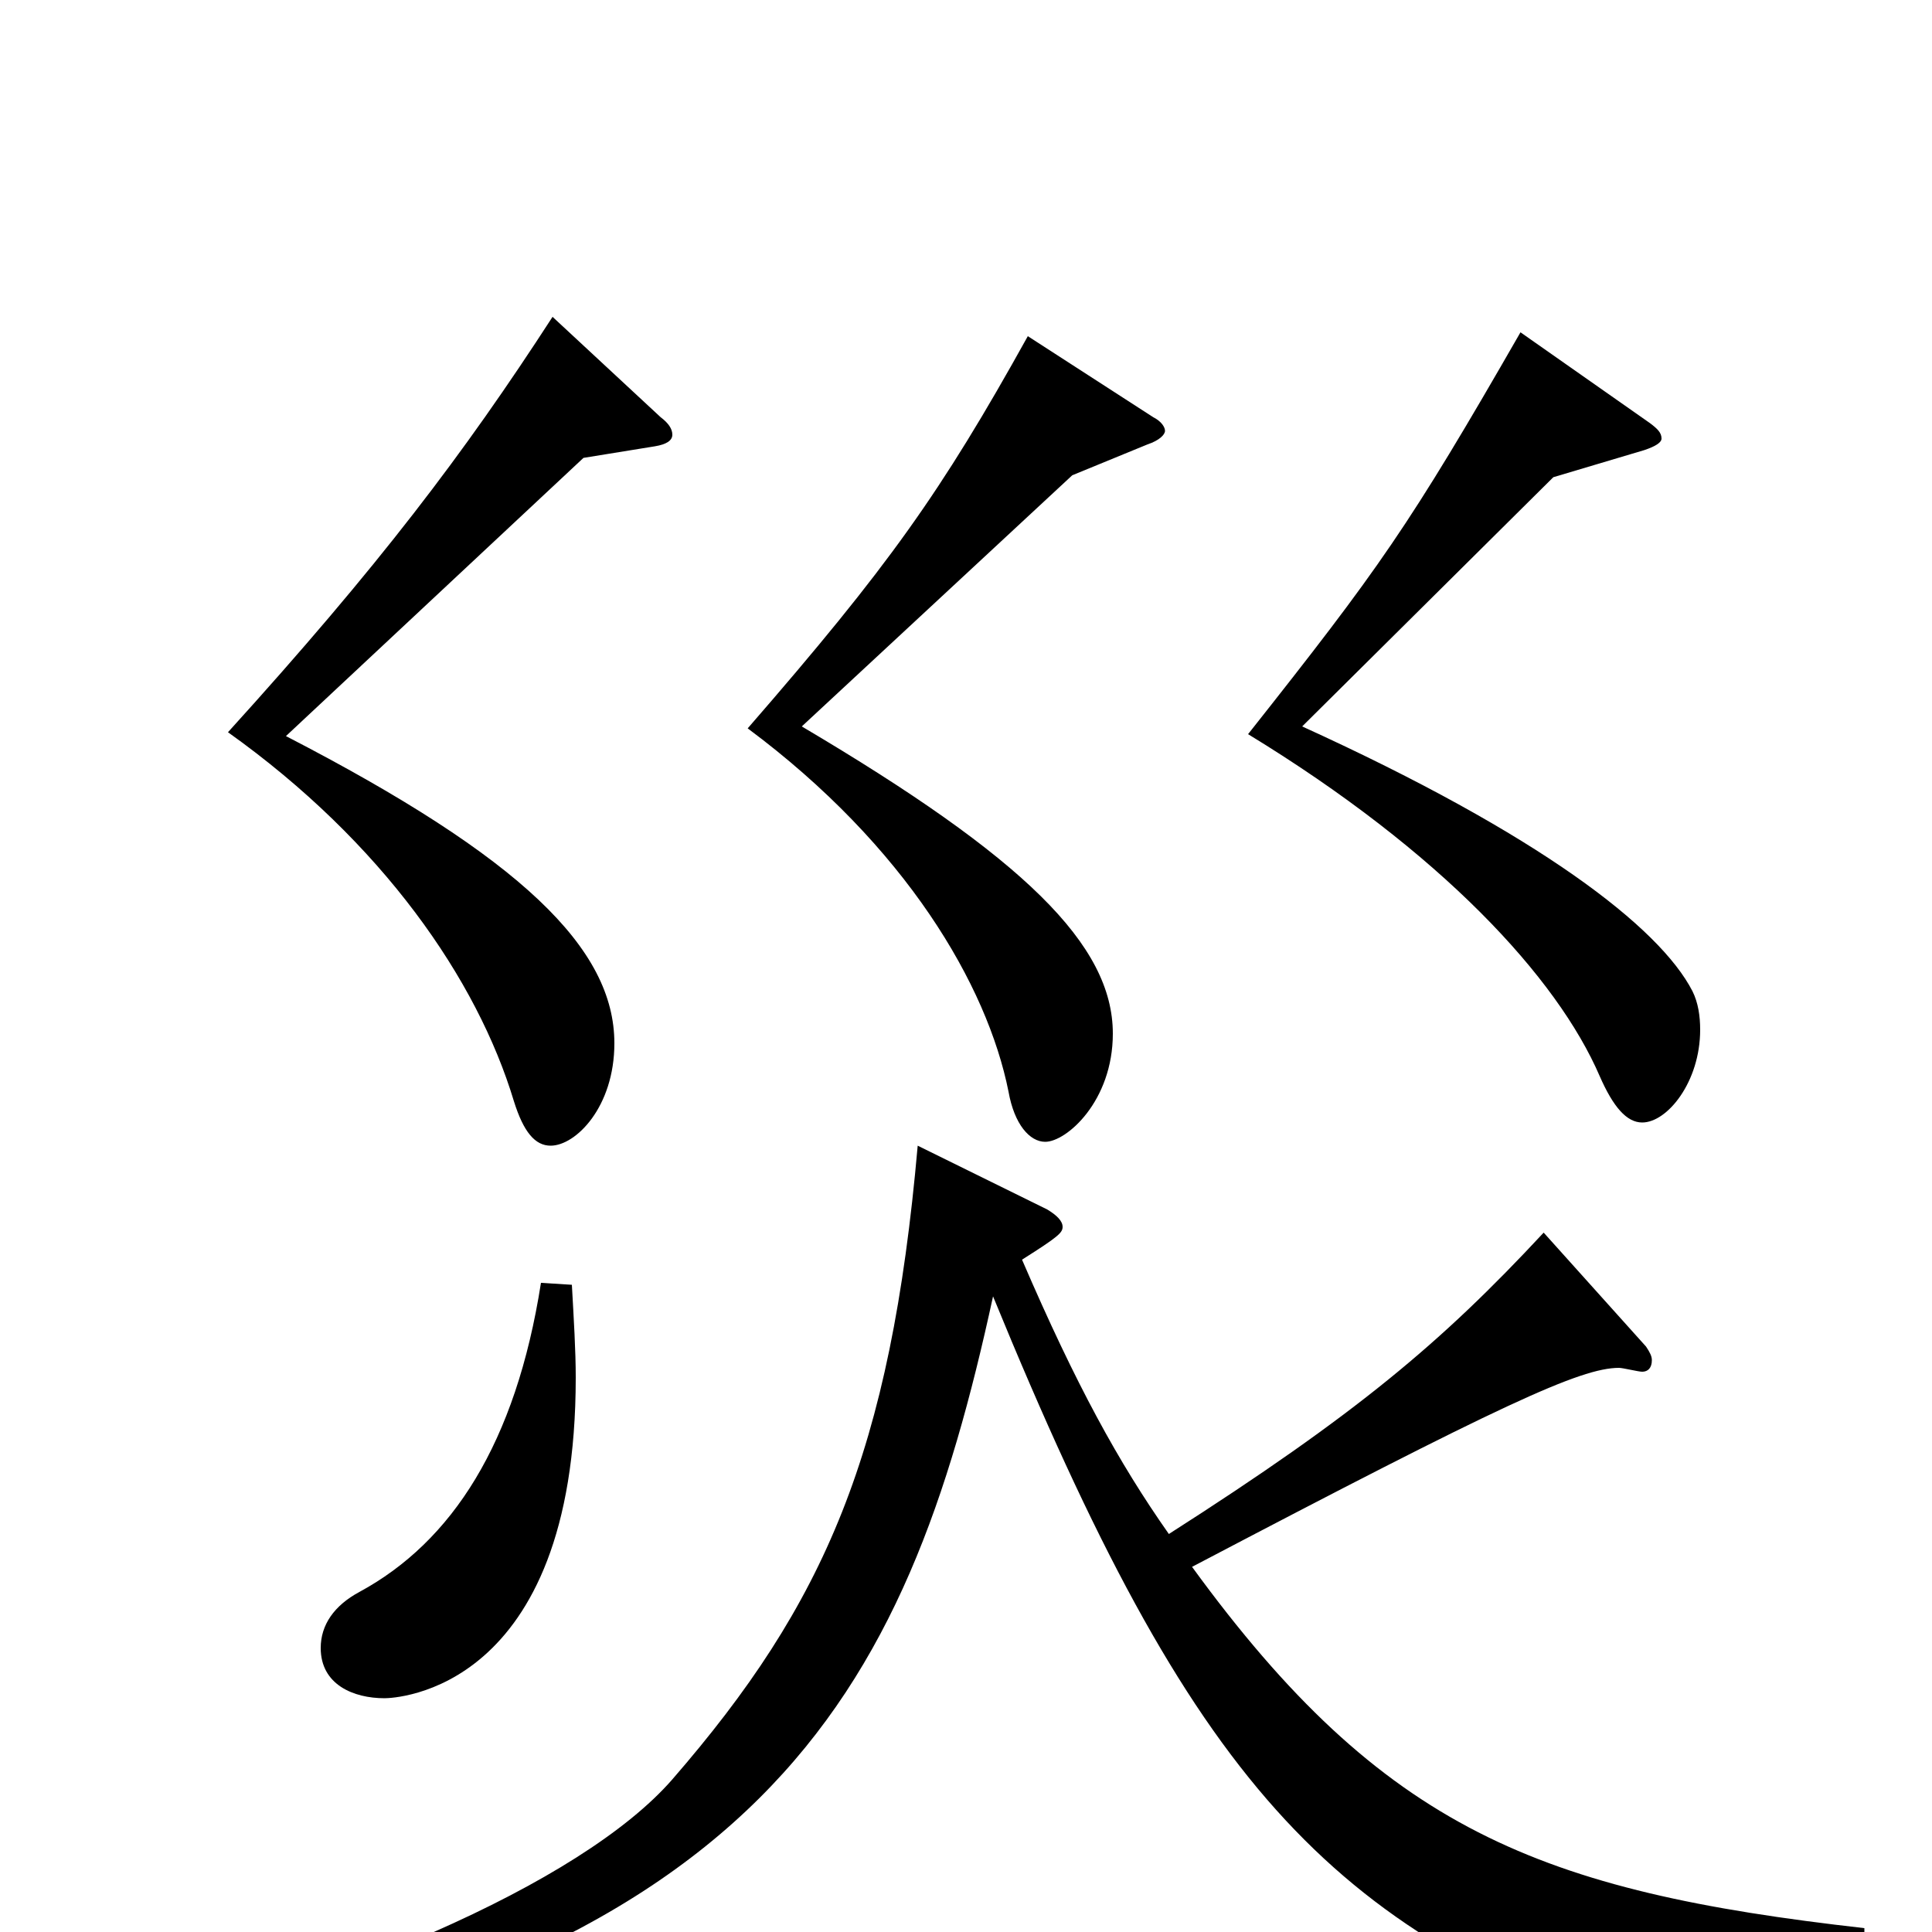 <svg xmlns="http://www.w3.org/2000/svg" viewBox="0 -1000 1000 1000">
	<path fill="#000000" d="M475 -407C461 -248 427 -170 348 -79C301 -25 171 31 30 62L33 77C396 22 469 -122 514 -329C618 -75 687 -3 855 57C857 58 858 58 860 58C863 58 866 56 870 51C886 30 912 14 965 10V-2C797 -21 716 -53 617 -189C777 -273 818 -292 838 -292C840 -292 848 -290 850 -290C853 -290 855 -292 855 -296C855 -298 854 -300 852 -303L799 -362C746 -305 702 -268 605 -206C579 -243 557 -283 529 -348C548 -360 550 -362 550 -365C550 -368 547 -371 542 -374ZM532 -826C487 -745 460 -707 387 -623C469 -562 511 -490 522 -435C525 -418 533 -409 541 -409C552 -409 576 -430 576 -465C576 -511 530 -556 415 -624L555 -754L594 -770C600 -772 603 -775 603 -777C603 -779 601 -782 597 -784ZM280 -336C267 -253 234 -202 186 -176C173 -169 166 -159 166 -147C166 -128 183 -121 199 -121C204 -121 298 -124 298 -287C298 -301 297 -317 296 -335ZM286 -836C240 -765 196 -707 118 -621C198 -564 247 -493 266 -430C271 -414 277 -407 285 -407C298 -407 318 -427 318 -460C318 -509 270 -556 148 -619L302 -763L339 -769C345 -770 348 -772 348 -775C348 -778 346 -781 342 -784ZM804 -753L851 -767C857 -769 860 -771 860 -773C860 -776 858 -778 854 -781L787 -828C729 -727 714 -706 646 -620C746 -559 806 -494 828 -443C835 -427 842 -419 850 -419C863 -419 880 -440 880 -467C880 -474 879 -481 876 -487C859 -520 797 -568 674 -624Z"/>
</svg>